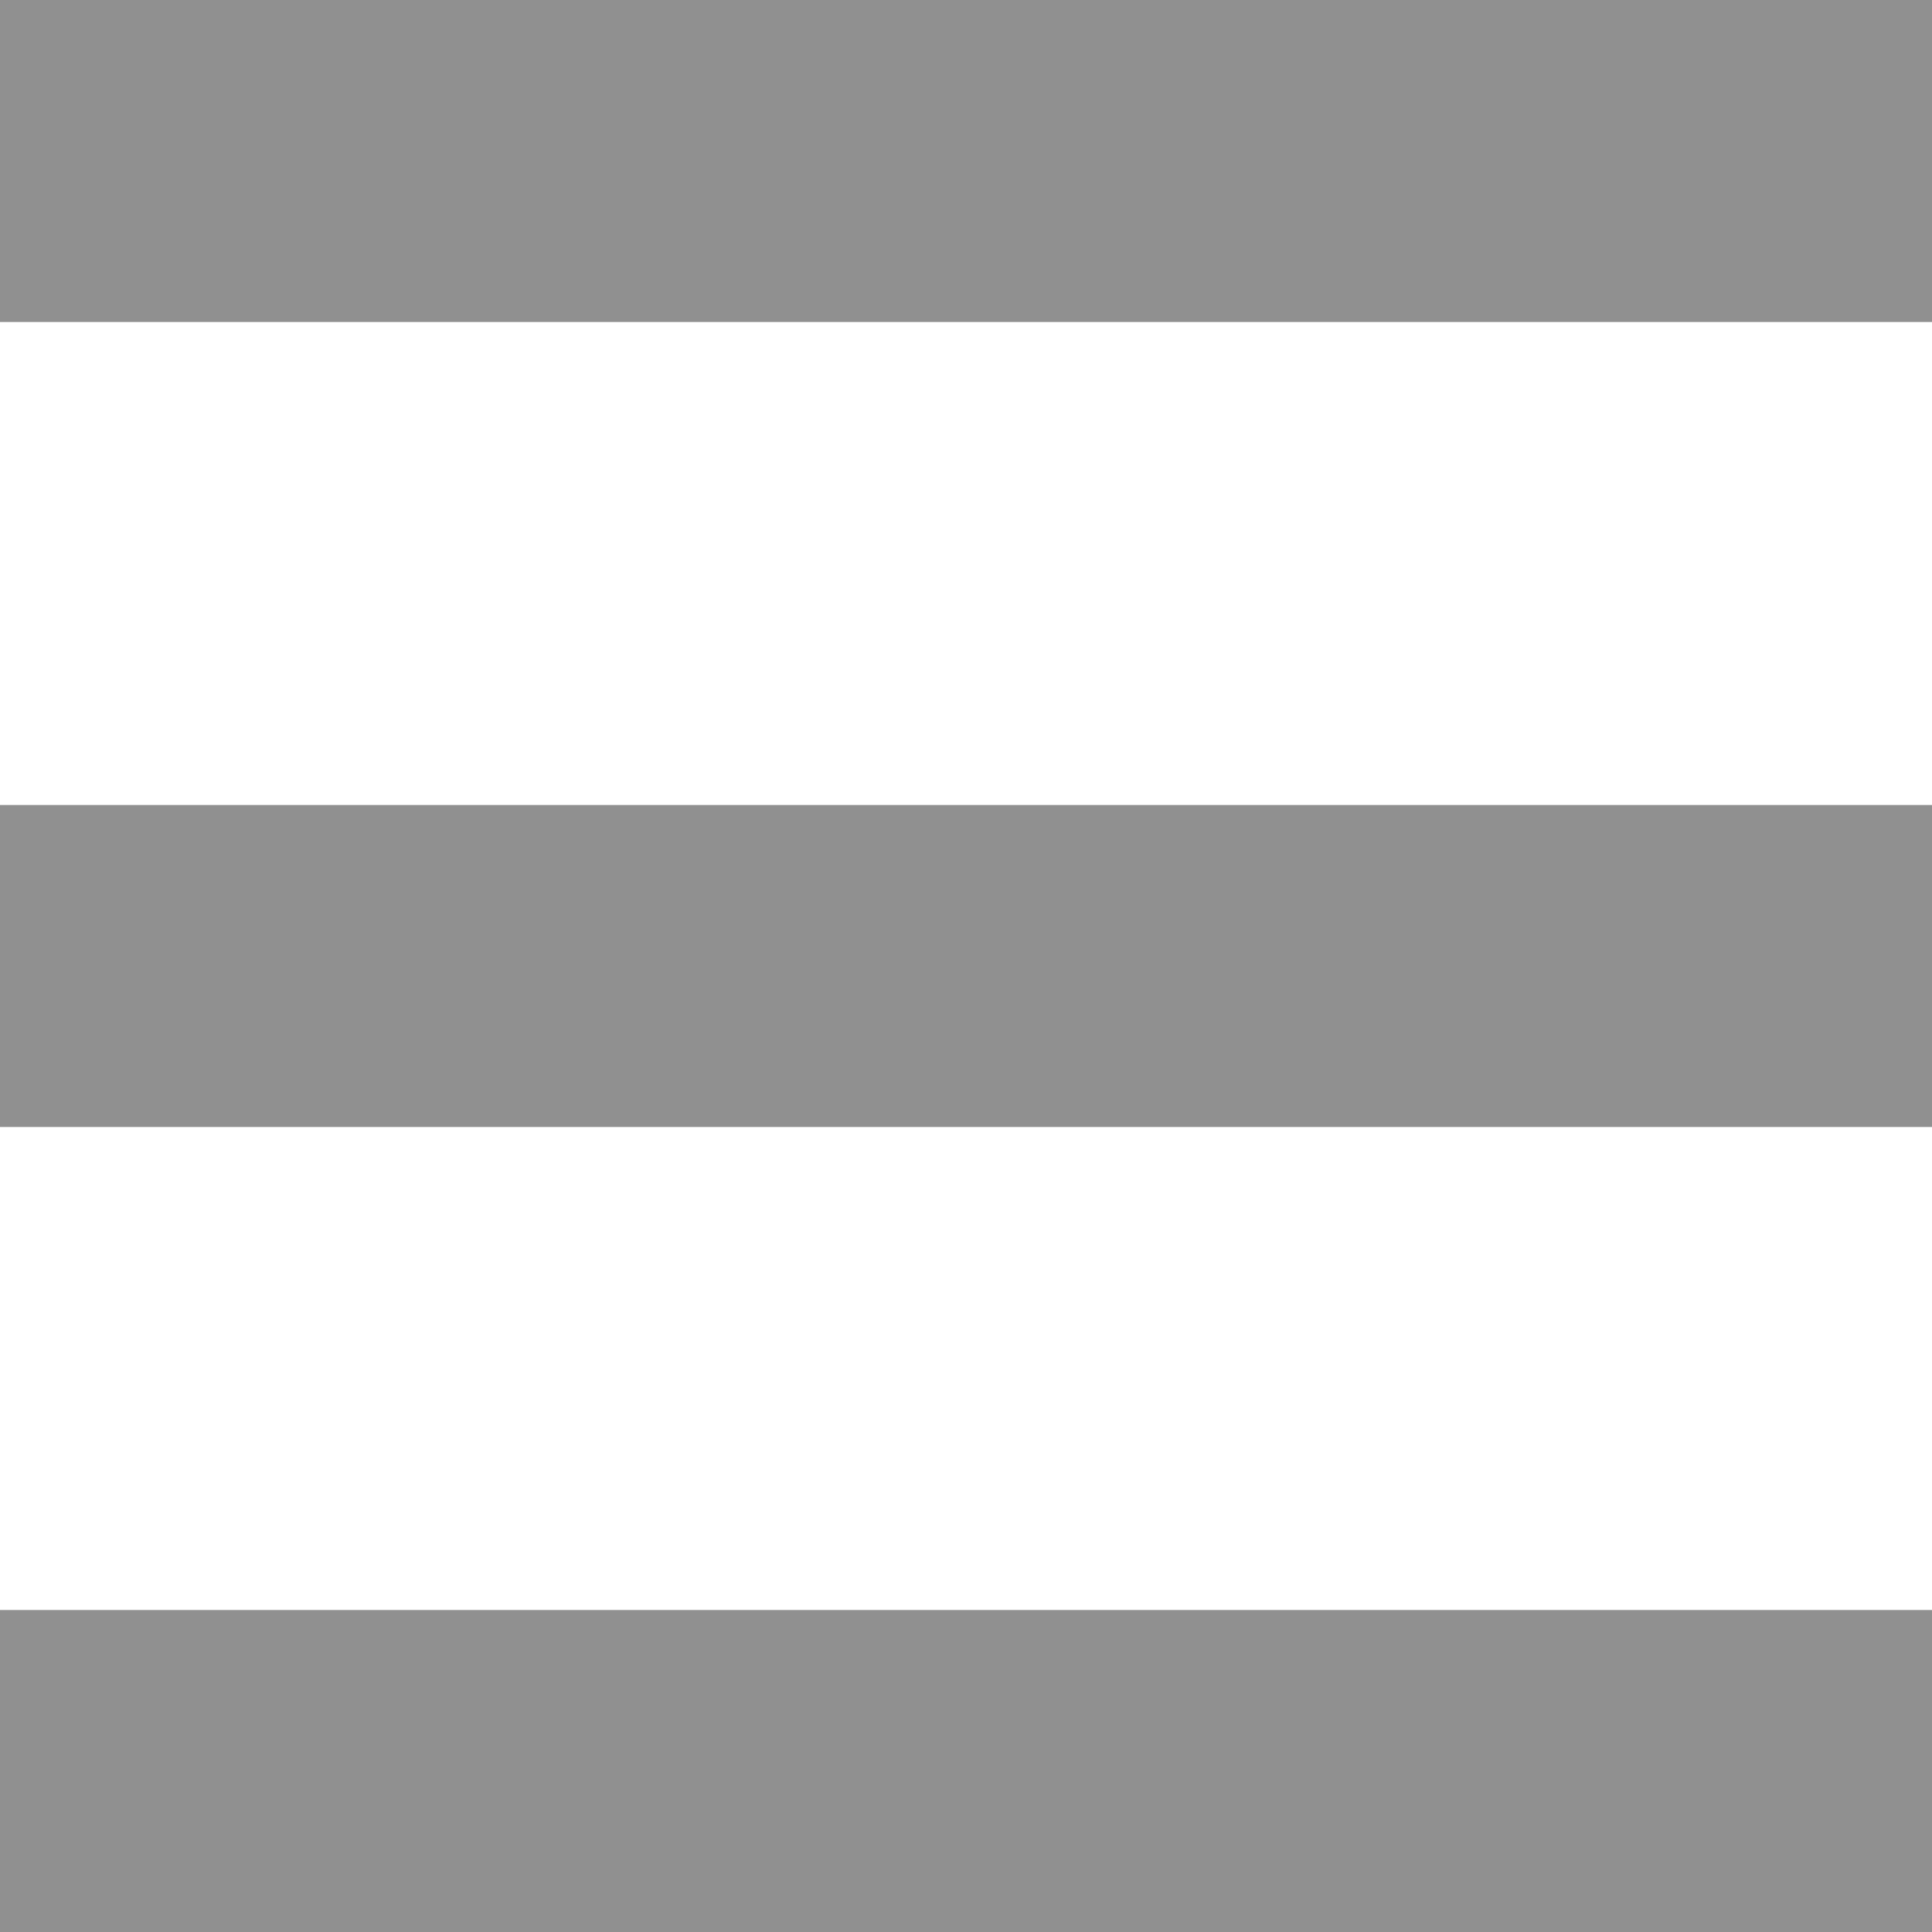 <svg viewBox="0 0 30 30" xmlns="http://www.w3.org/2000/svg">
  <rect x="0" y="0" width="30" height="5" fill="#909090"></rect>
  <rect x="0" y="12.5" width="30" height="5" fill="#909090"></rect>
  <rect x="0" y="25" width="30" height="5" fill="#909090"></rect>
</svg>
